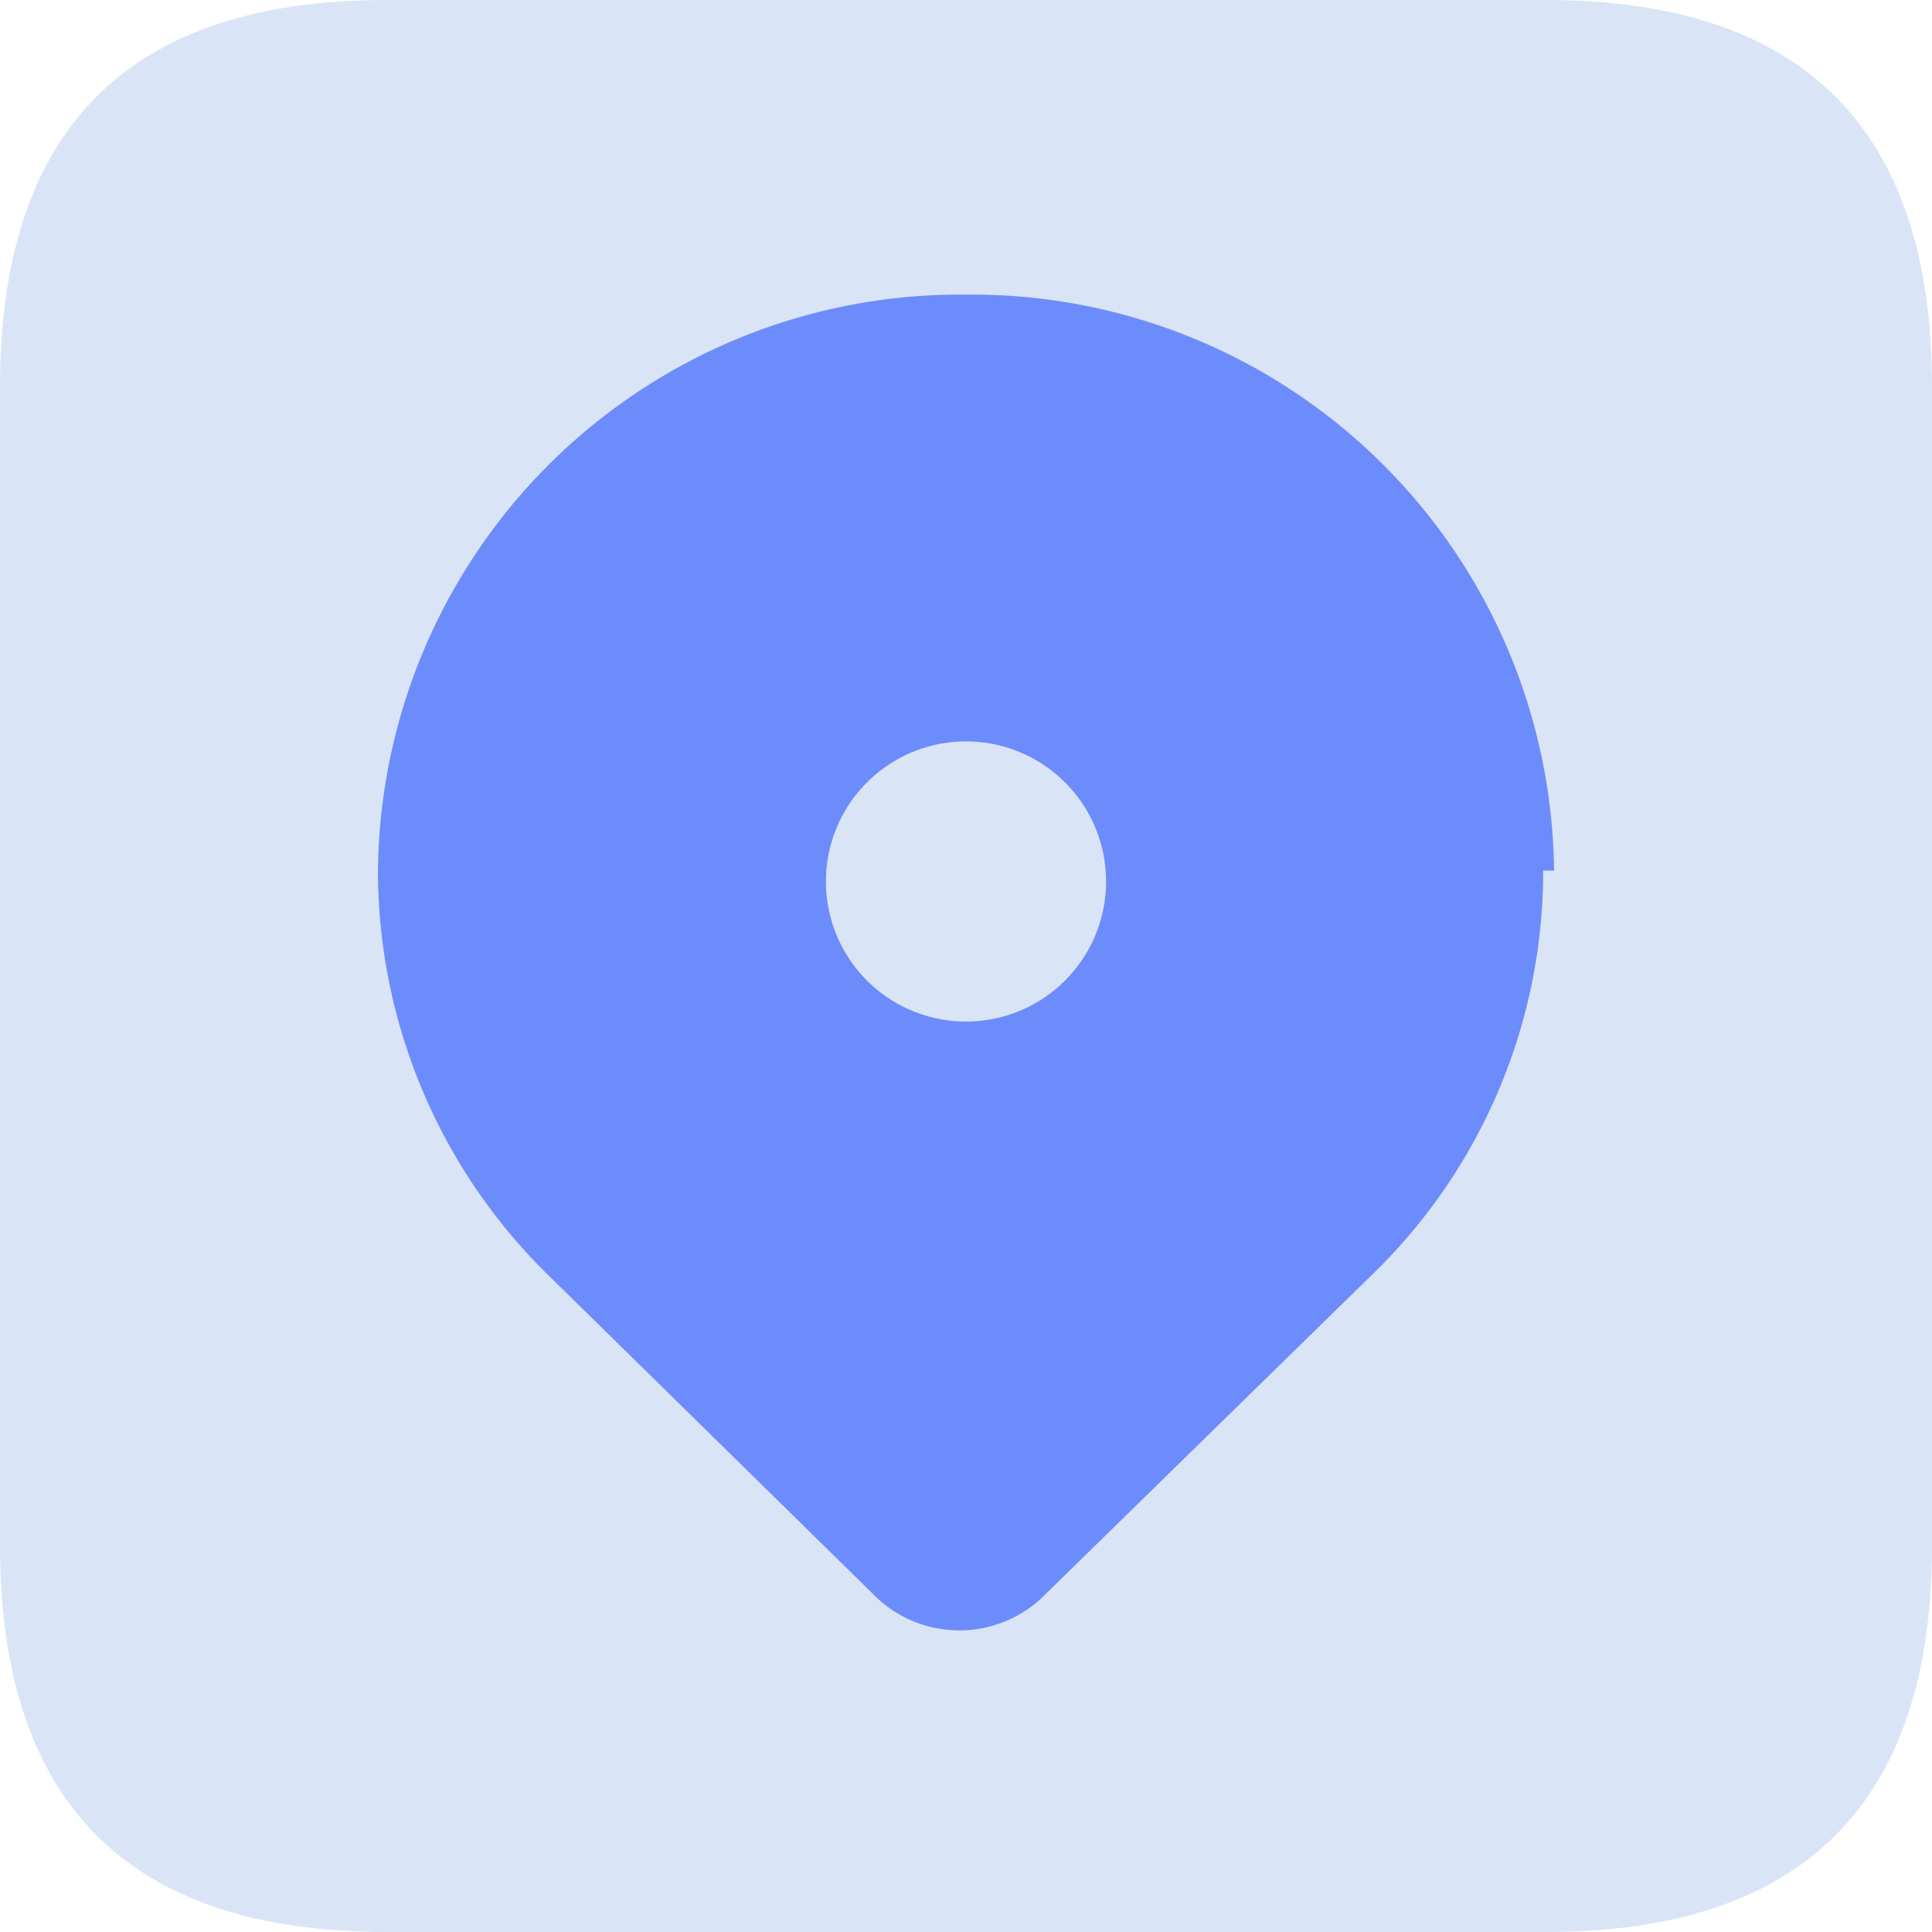 <svg id="图层_1" data-name="图层 1" xmlns="http://www.w3.org/2000/svg" width="16" height="16" viewBox="0 0 16 16"><defs><style>.cls-1{fill:#dae4f7;}.cls-2{fill:#6d8cfb;}</style></defs><path class="cls-1" d="M3.2,0h9.6Q16,0,16,3.2v9.6Q16,16,12.8,16H3.2Q0,16,0,12.8V3.2Q0,0,3.2,0Zm0,0"/><path class="cls-2" d="M12.87,7.21A4.82,4.82,0,0,0,8,2.44,4.82,4.82,0,0,0,3.13,7.21a4.69,4.69,0,0,0,1.39,3.33h0l0,0,0,0,2.75,2.7a1,1,0,0,0,1.35,0l2.76-2.7,0,0,0,0h0a4.65,4.65,0,0,0,1.4-3.33ZM8,8.46A1.16,1.16,0,1,1,9.16,7.3,1.16,1.16,0,0,1,8,8.46Zm0,0"/></svg>